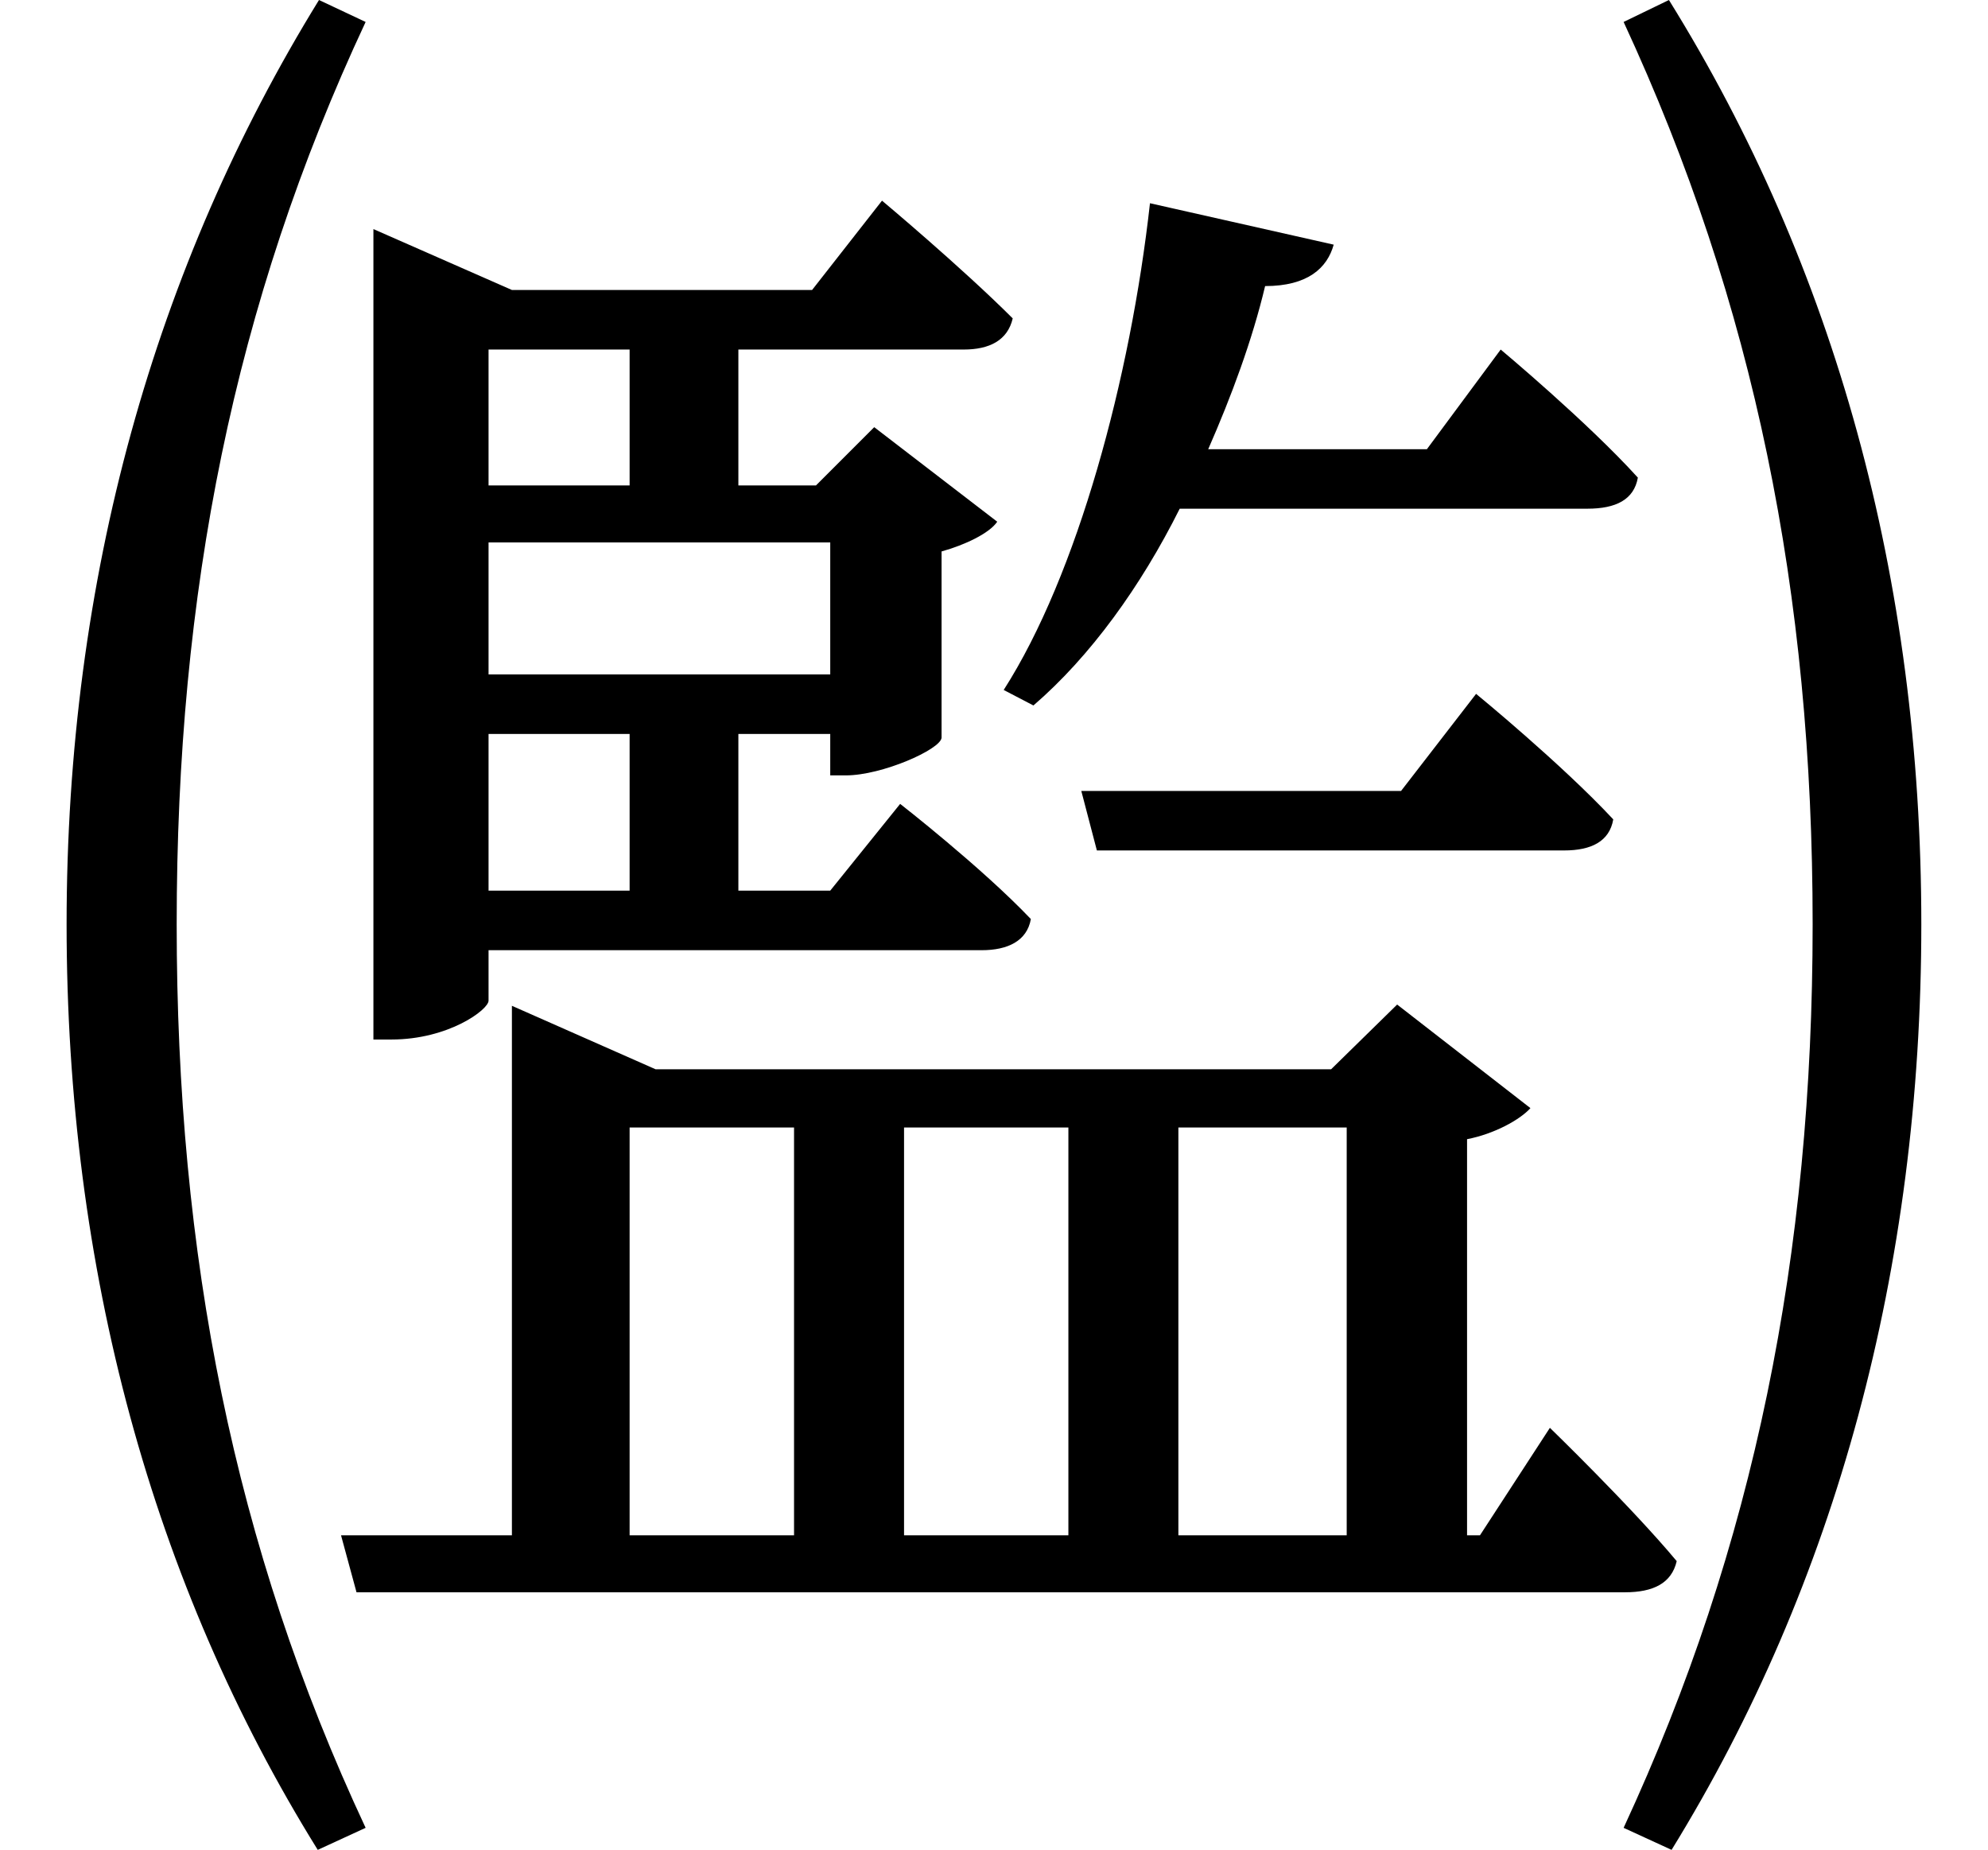 <svg height="22.328" viewBox="0 0 24 22.328" width="24" xmlns="http://www.w3.org/2000/svg">
<path d="M13.062,10.734 L13.25,10.016 L18.891,10.016 C19.219,10.016 19.438,10.125 19.484,10.391 C18.859,11.062 17.828,11.906 17.828,11.906 L16.922,10.734 Z M4.422,-1.781 C2.828,1.625 2.141,5.141 2.141,9.125 C2.141,13.125 2.828,16.609 4.422,20.016 L3.859,20.281 C1.875,17.062 0.812,13.297 0.812,9.125 C0.812,4.969 1.844,1.172 3.844,-2.047 Z M20.188,-2.047 C22.172,1.172 23.203,4.969 23.203,9.125 C23.203,13.297 22.156,17.062 20.156,20.281 L19.609,20.016 C21.188,16.609 21.891,13.125 21.891,9.125 C21.891,5.141 21.188,1.625 19.609,-1.781 Z M5.906,16.062 L7.609,16.062 L7.609,14.422 L5.906,14.422 Z M4.516,16.781 L4.516,7.734 L4.734,7.734 C5.422,7.734 5.906,8.094 5.906,8.203 L5.906,8.812 L11.859,8.812 C12.172,8.812 12.406,8.922 12.453,9.188 C11.859,9.812 10.875,10.578 10.875,10.578 L10.031,9.531 L8.922,9.531 L8.922,11.422 L10.031,11.422 L10.031,10.922 L10.219,10.922 C10.656,10.922 11.359,11.234 11.375,11.375 L11.375,13.625 C11.656,13.703 11.953,13.844 12.047,13.984 L10.562,15.125 L9.859,14.422 L8.922,14.422 L8.922,16.062 L11.641,16.062 C11.953,16.062 12.172,16.172 12.234,16.438 C11.609,17.062 10.656,17.859 10.656,17.859 L9.812,16.781 L6.188,16.781 L4.516,17.516 Z M5.906,9.531 L5.906,11.422 L7.609,11.422 L7.609,9.531 Z M10.031,13.734 L10.031,12.141 L5.906,12.141 L5.906,13.734 Z M9.594,6.672 L9.594,1.75 L7.609,1.75 L7.609,6.672 Z M10.922,6.672 L12.906,6.672 L12.906,1.75 L10.922,1.75 Z M6.188,7.375 L6.188,1.75 L4.125,1.75 L4.312,1.062 L19.625,1.062 C19.969,1.062 20.188,1.172 20.25,1.438 C19.703,2.094 18.719,3.047 18.719,3.047 L17.875,1.75 L17.719,1.75 L17.719,6.531 C18.047,6.594 18.359,6.766 18.484,6.906 L16.875,8.156 L16.078,7.375 L7.922,7.375 L6.188,8.141 Z M14.234,6.672 L16.266,6.672 L16.266,1.75 L14.234,1.75 Z M13.891,17.828 C13.656,15.719 13.016,13.344 12.125,11.953 L12.484,11.766 C13.172,12.359 13.781,13.203 14.25,14.141 L19.172,14.141 C19.516,14.141 19.734,14.25 19.781,14.516 C19.172,15.188 18.125,16.062 18.125,16.062 L17.234,14.859 L14.594,14.859 C14.875,15.5 15.125,16.172 15.281,16.828 C15.797,16.828 16.031,17.047 16.109,17.328 Z" transform="translate(-0.008, 20.281) scale(1, -1)"/>
</svg>